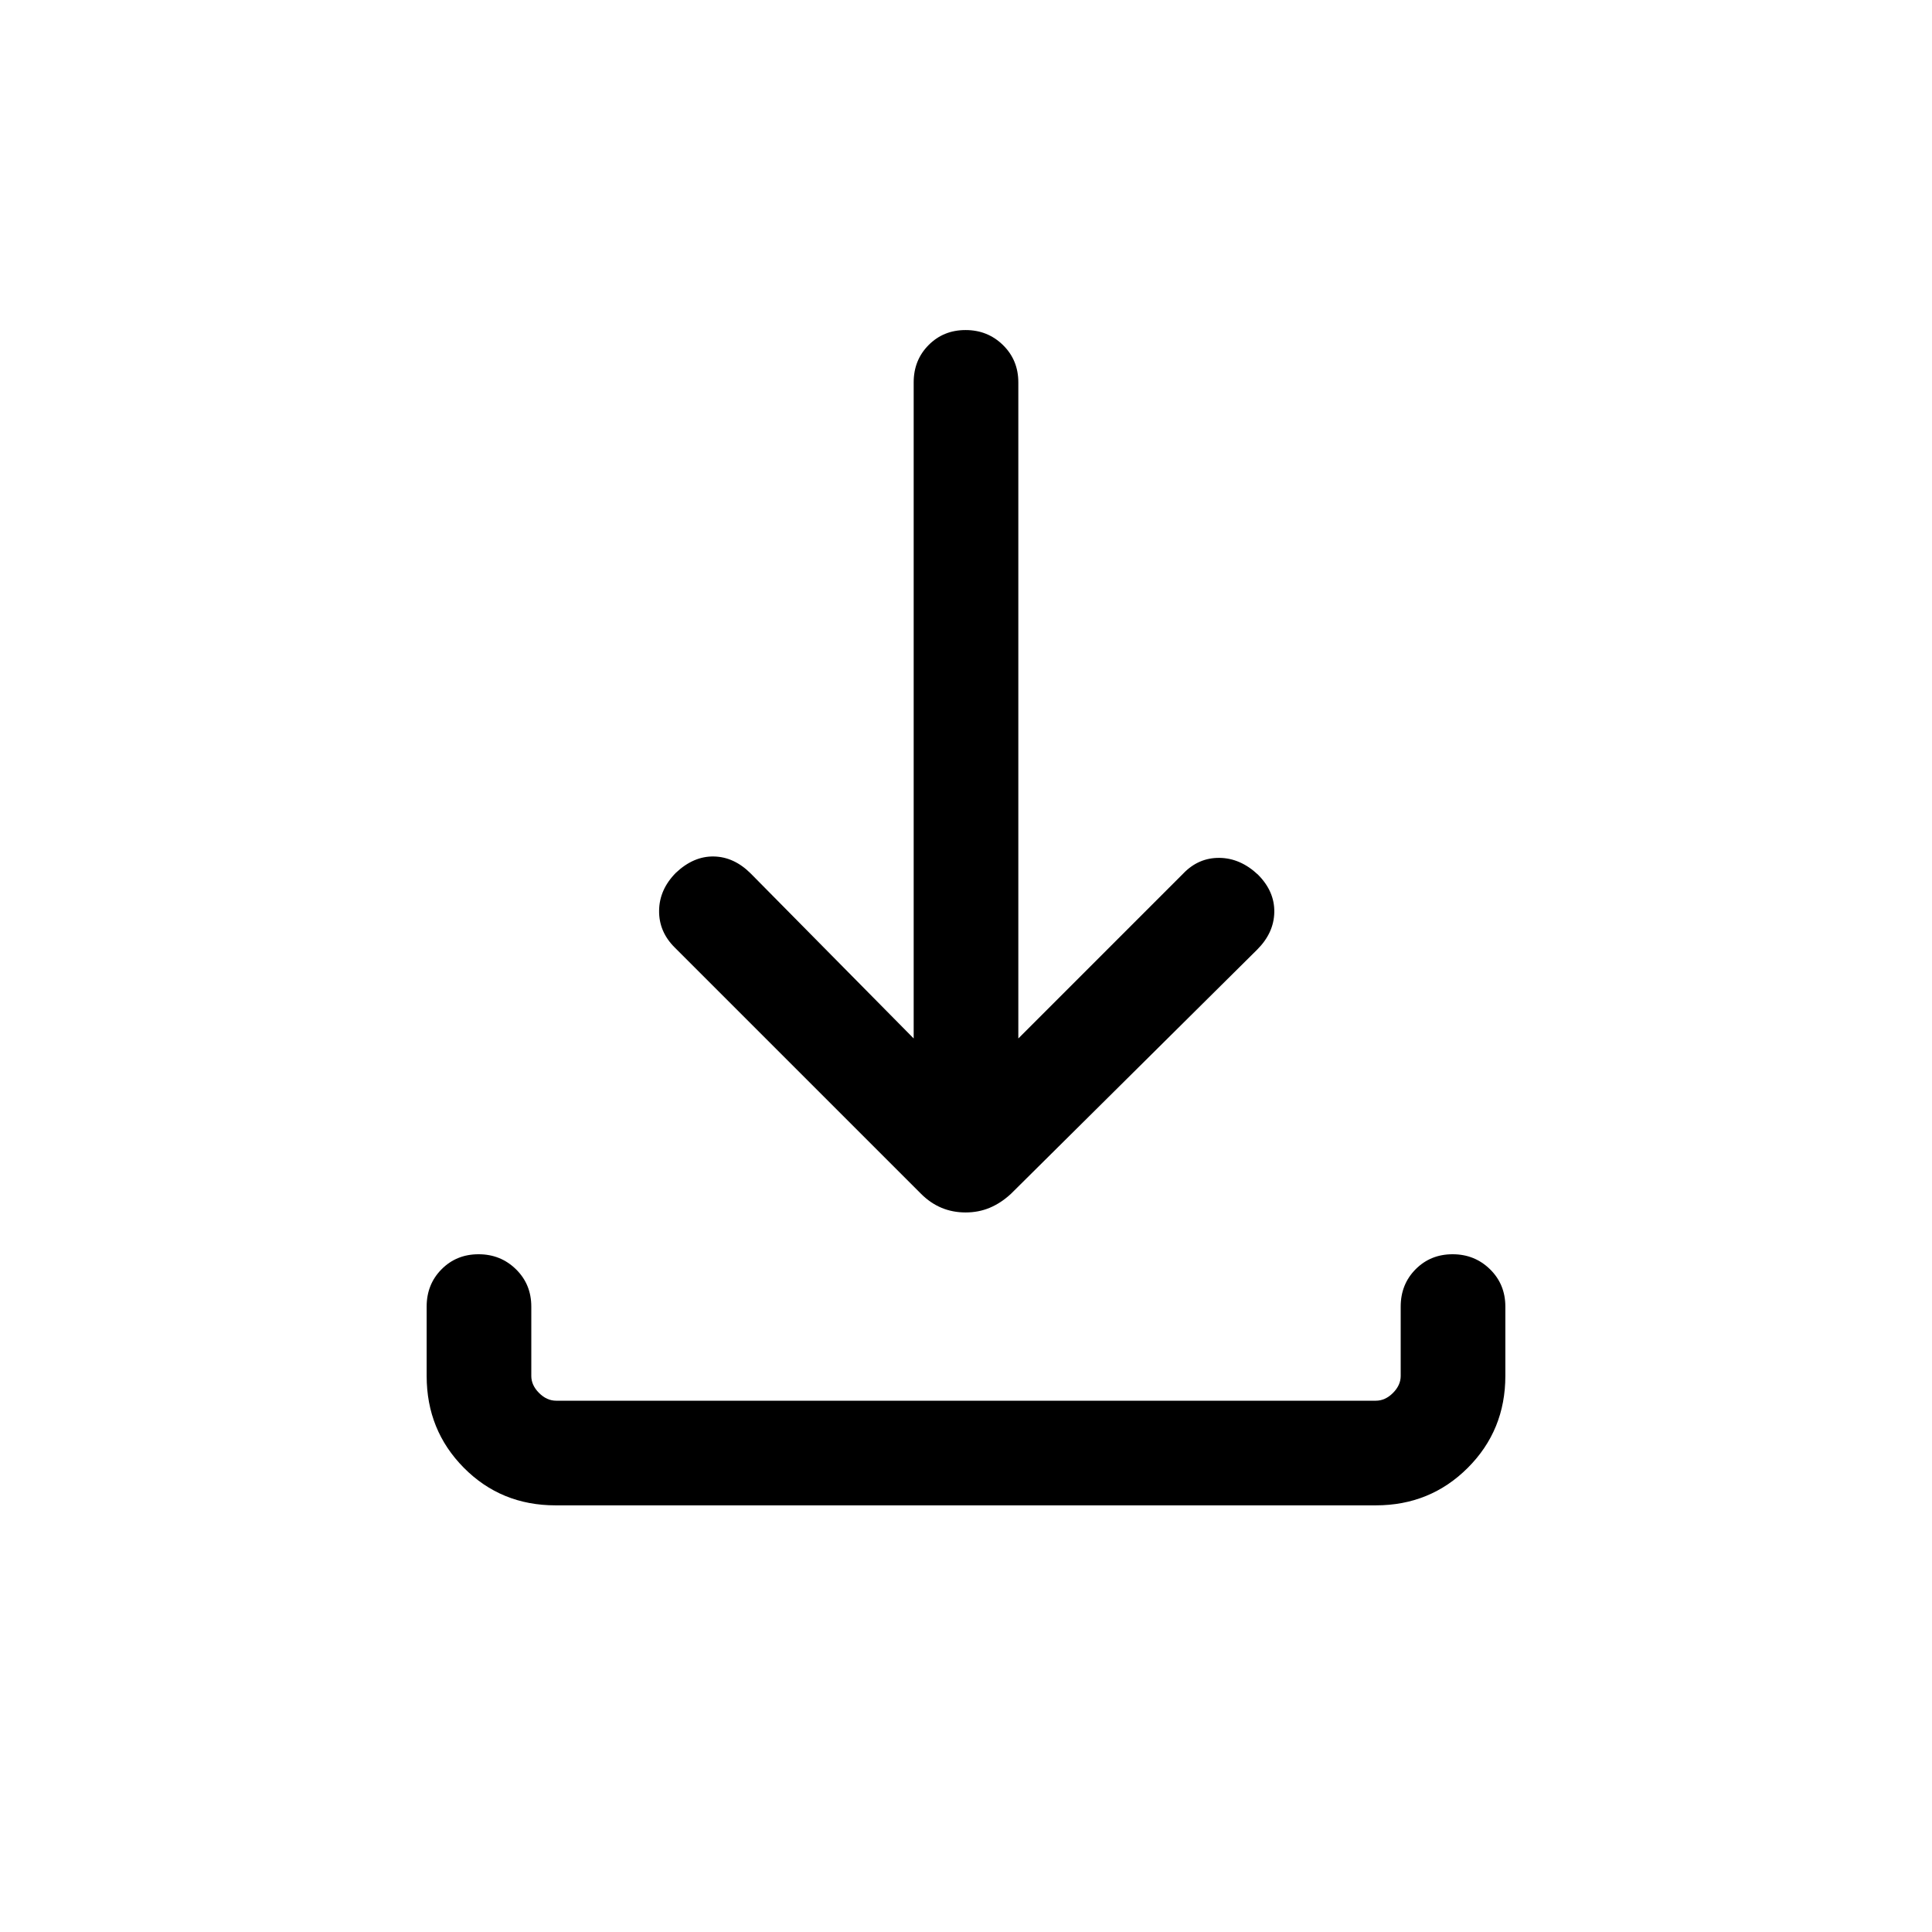 <svg xmlns="http://www.w3.org/2000/svg" height="20" viewBox="0 -960 960 960" width="20"><path d="M479.8-357.539q-6.431 0-11.961-2.308-5.531-2.307-10.146-6.923L335.309-489.153q-7.923-7.832-7.807-18.338.115-10.507 8.329-18.815 8.786-8.307 18.862-8.115 10.077.192 18.385 8.5l80.923 81.923v-326.001q0-11.069 7.404-18.534 7.405-7.466 18.384-7.466 10.98 0 18.595 7.466 7.615 7.465 7.615 18.534v326.001l81.923-81.923q7.59-7.923 18.026-7.808 10.435.116 19.221 8.423 8.214 8.308 8.021 18.577-.192 10.269-8.499 18.576L502.307-366.77q-5.015 4.616-10.546 6.923-5.53 2.308-11.961 2.308ZM276.025-212.001q-27.024 0-45.524-18.65t-18.5-45.658v-34.461q0-11.069 7.405-18.534 7.405-7.465 18.384-7.465 10.98 0 18.595 7.465Q264-321.839 264-310.77v34.461q0 4.616 3.846 8.463 3.847 3.846 8.463 3.846h407.382q4.616 0 8.463-3.846 3.846-3.847 3.846-8.463v-34.461q0-11.069 7.405-18.534 7.404-7.465 18.384-7.465 10.979 0 18.594 7.465 7.616 7.465 7.616 18.534v34.461q0 27.008-18.662 45.658-18.662 18.65-45.686 18.65H276.025Z"/></svg>